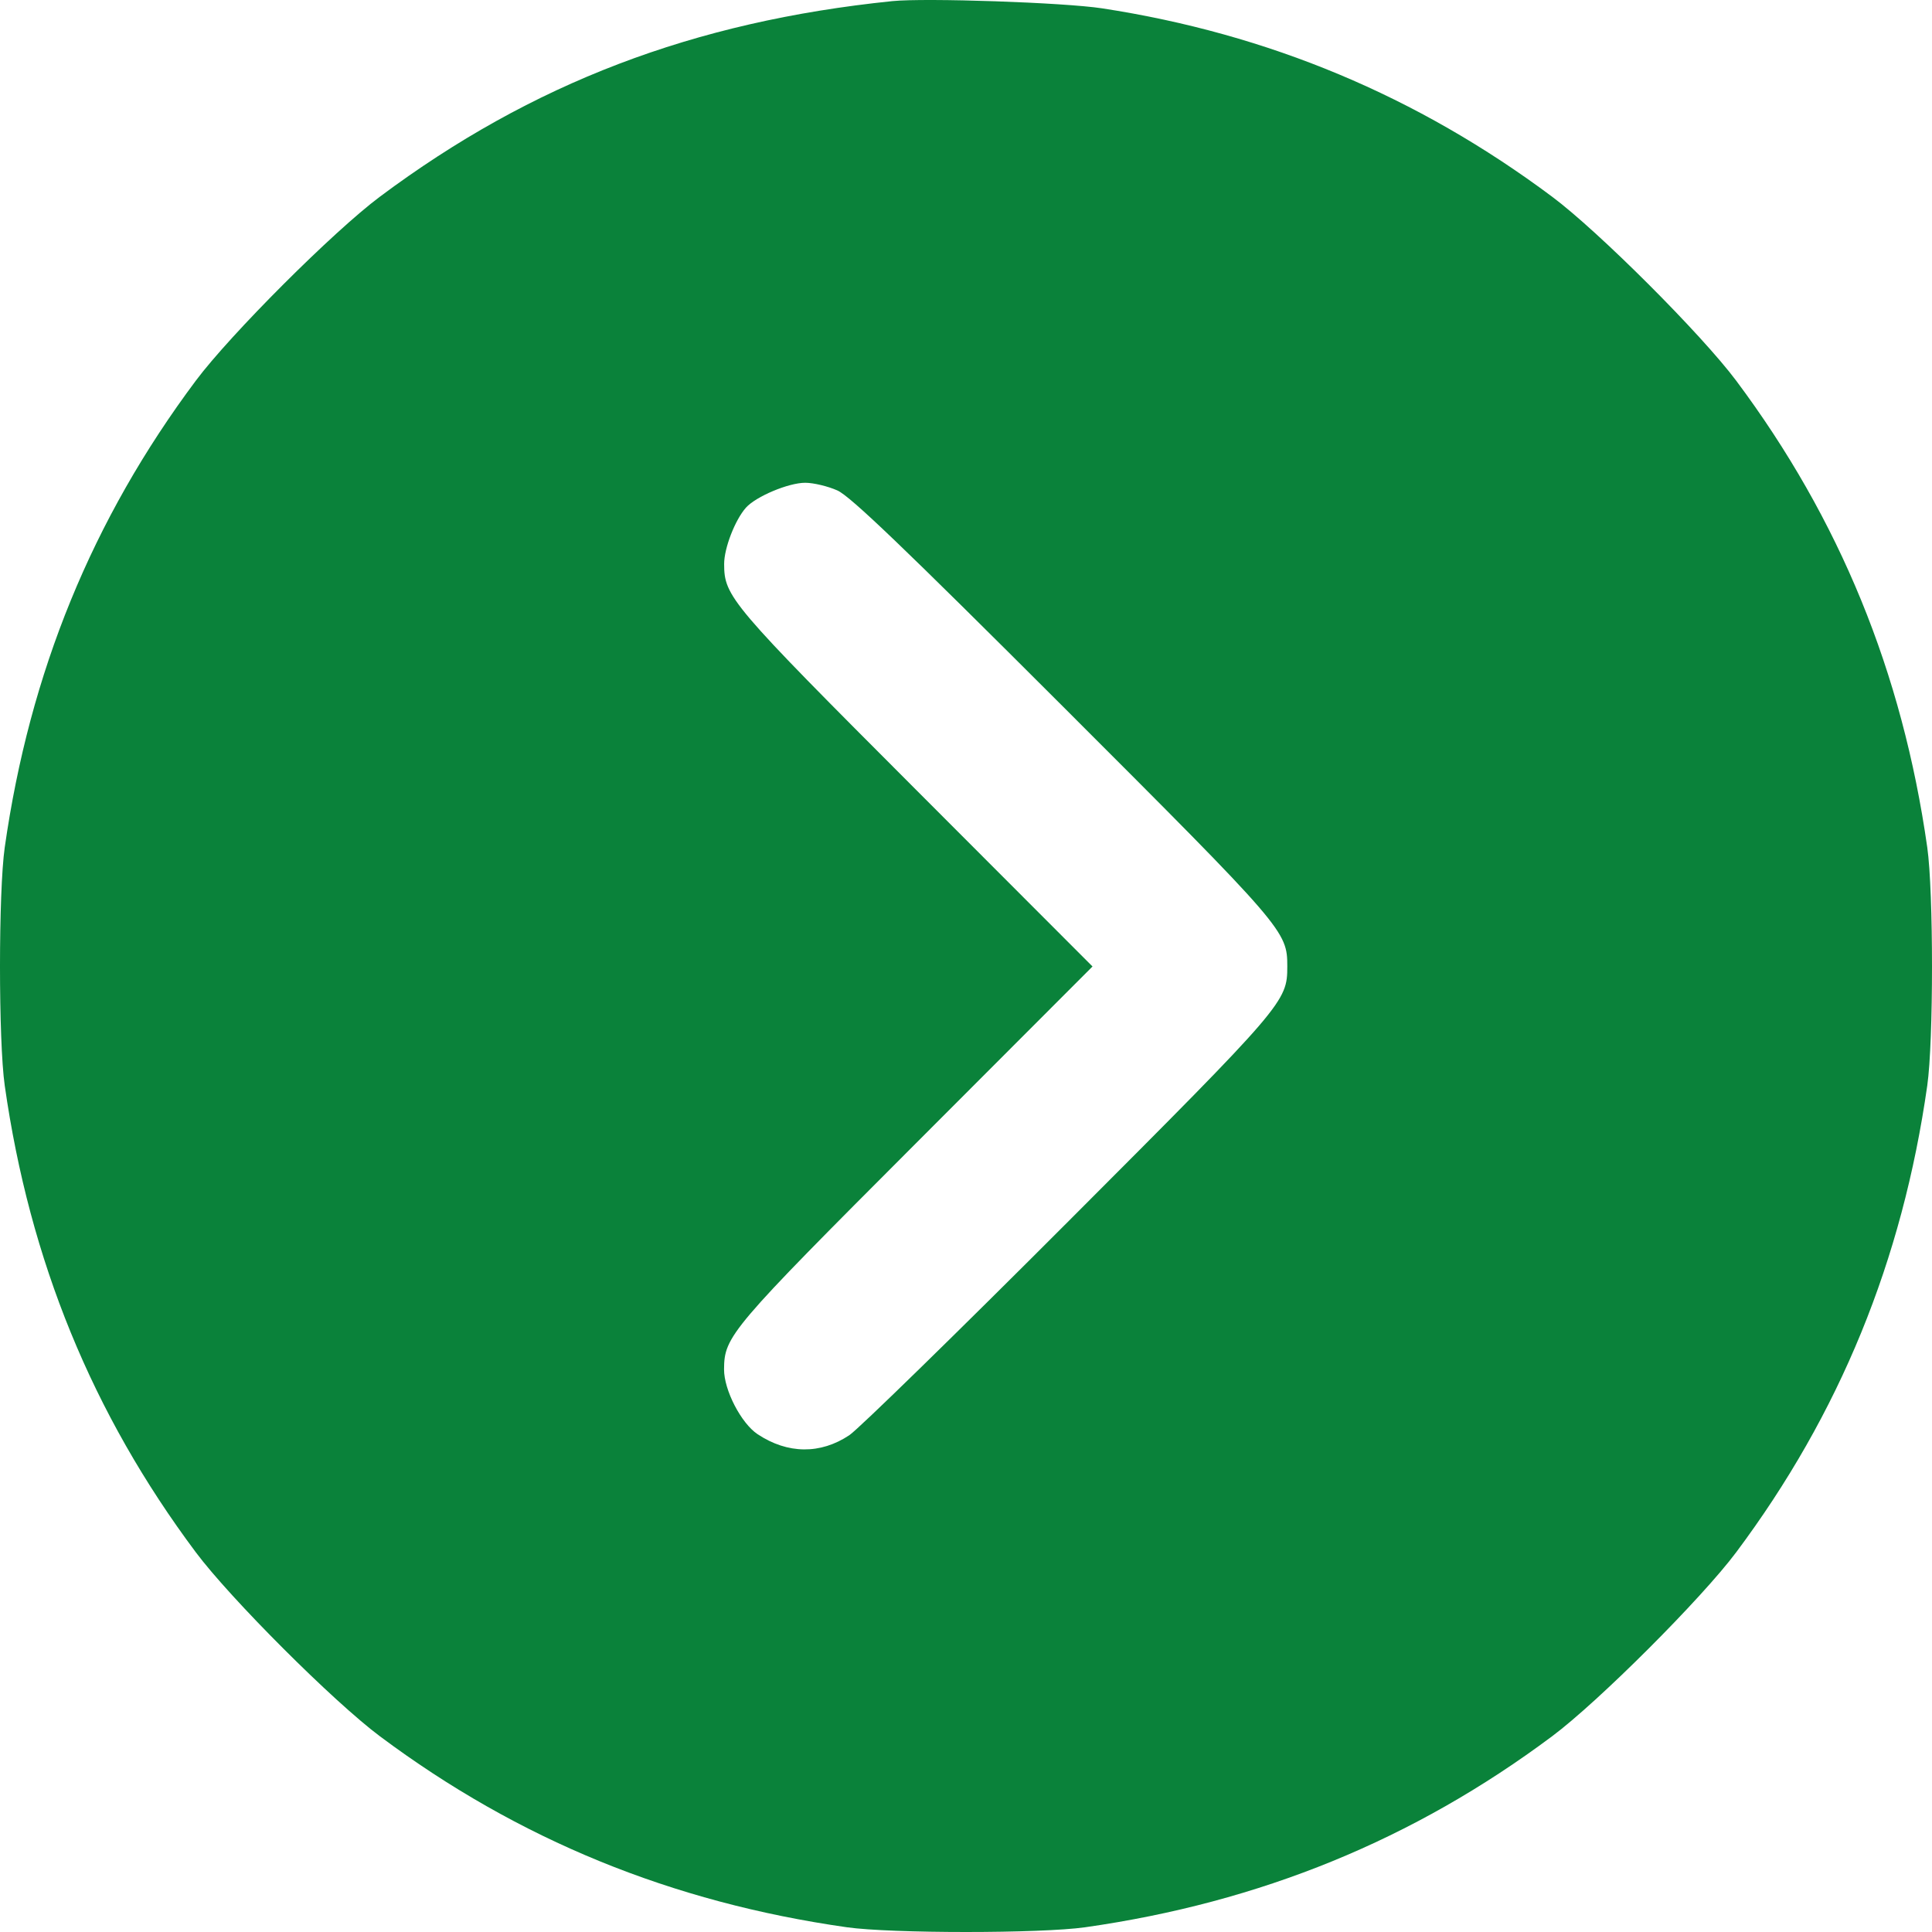 <svg width="60" height="60" viewBox="0 0 60 60" fill="none" xmlns="http://www.w3.org/2000/svg">
<path fill-rule="evenodd" clip-rule="evenodd" d="M27.71 0.035C21.537 0.669 16.521 2.583 11.8 6.107C10.359 7.182 7.156 10.384 6.08 11.824C2.868 16.122 0.921 20.879 0.147 26.317C-0.049 27.698 -0.049 32.332 0.147 33.713C0.921 39.151 2.868 43.908 6.08 48.206C7.156 49.646 10.359 52.848 11.8 53.923C16.1 57.133 20.86 59.079 26.3 59.853C27.682 60.049 32.318 60.049 33.7 59.853C39.14 59.079 43.9 57.133 48.2 53.923C49.641 52.848 52.844 49.646 53.92 48.206C57.132 43.908 59.079 39.151 59.853 33.713C60.049 32.332 60.049 27.698 59.853 26.317C59.079 20.879 57.132 16.122 53.92 11.824C52.844 10.384 49.641 7.182 48.2 6.107C44.021 2.987 39.397 1.052 34.228 0.259C33.046 0.078 28.738 -0.07 27.71 0.035ZM26.007 15.232C26.41 15.414 28.073 17.007 33.019 21.95C39.908 28.836 39.978 28.917 39.978 30.015C39.978 31.107 39.891 31.209 33.194 37.915C29.726 41.389 26.658 44.384 26.377 44.571C25.479 45.17 24.462 45.159 23.53 44.542C23.018 44.203 22.483 43.169 22.486 42.525C22.492 41.498 22.675 41.283 28.448 35.503L33.929 30.015L28.448 24.527C22.68 18.752 22.489 18.527 22.489 17.513C22.489 17.021 22.827 16.149 23.165 15.767C23.476 15.418 24.49 14.992 25.009 14.993C25.267 14.994 25.716 15.102 26.007 15.232Z" fill="#0A823A"/>
</svg>
